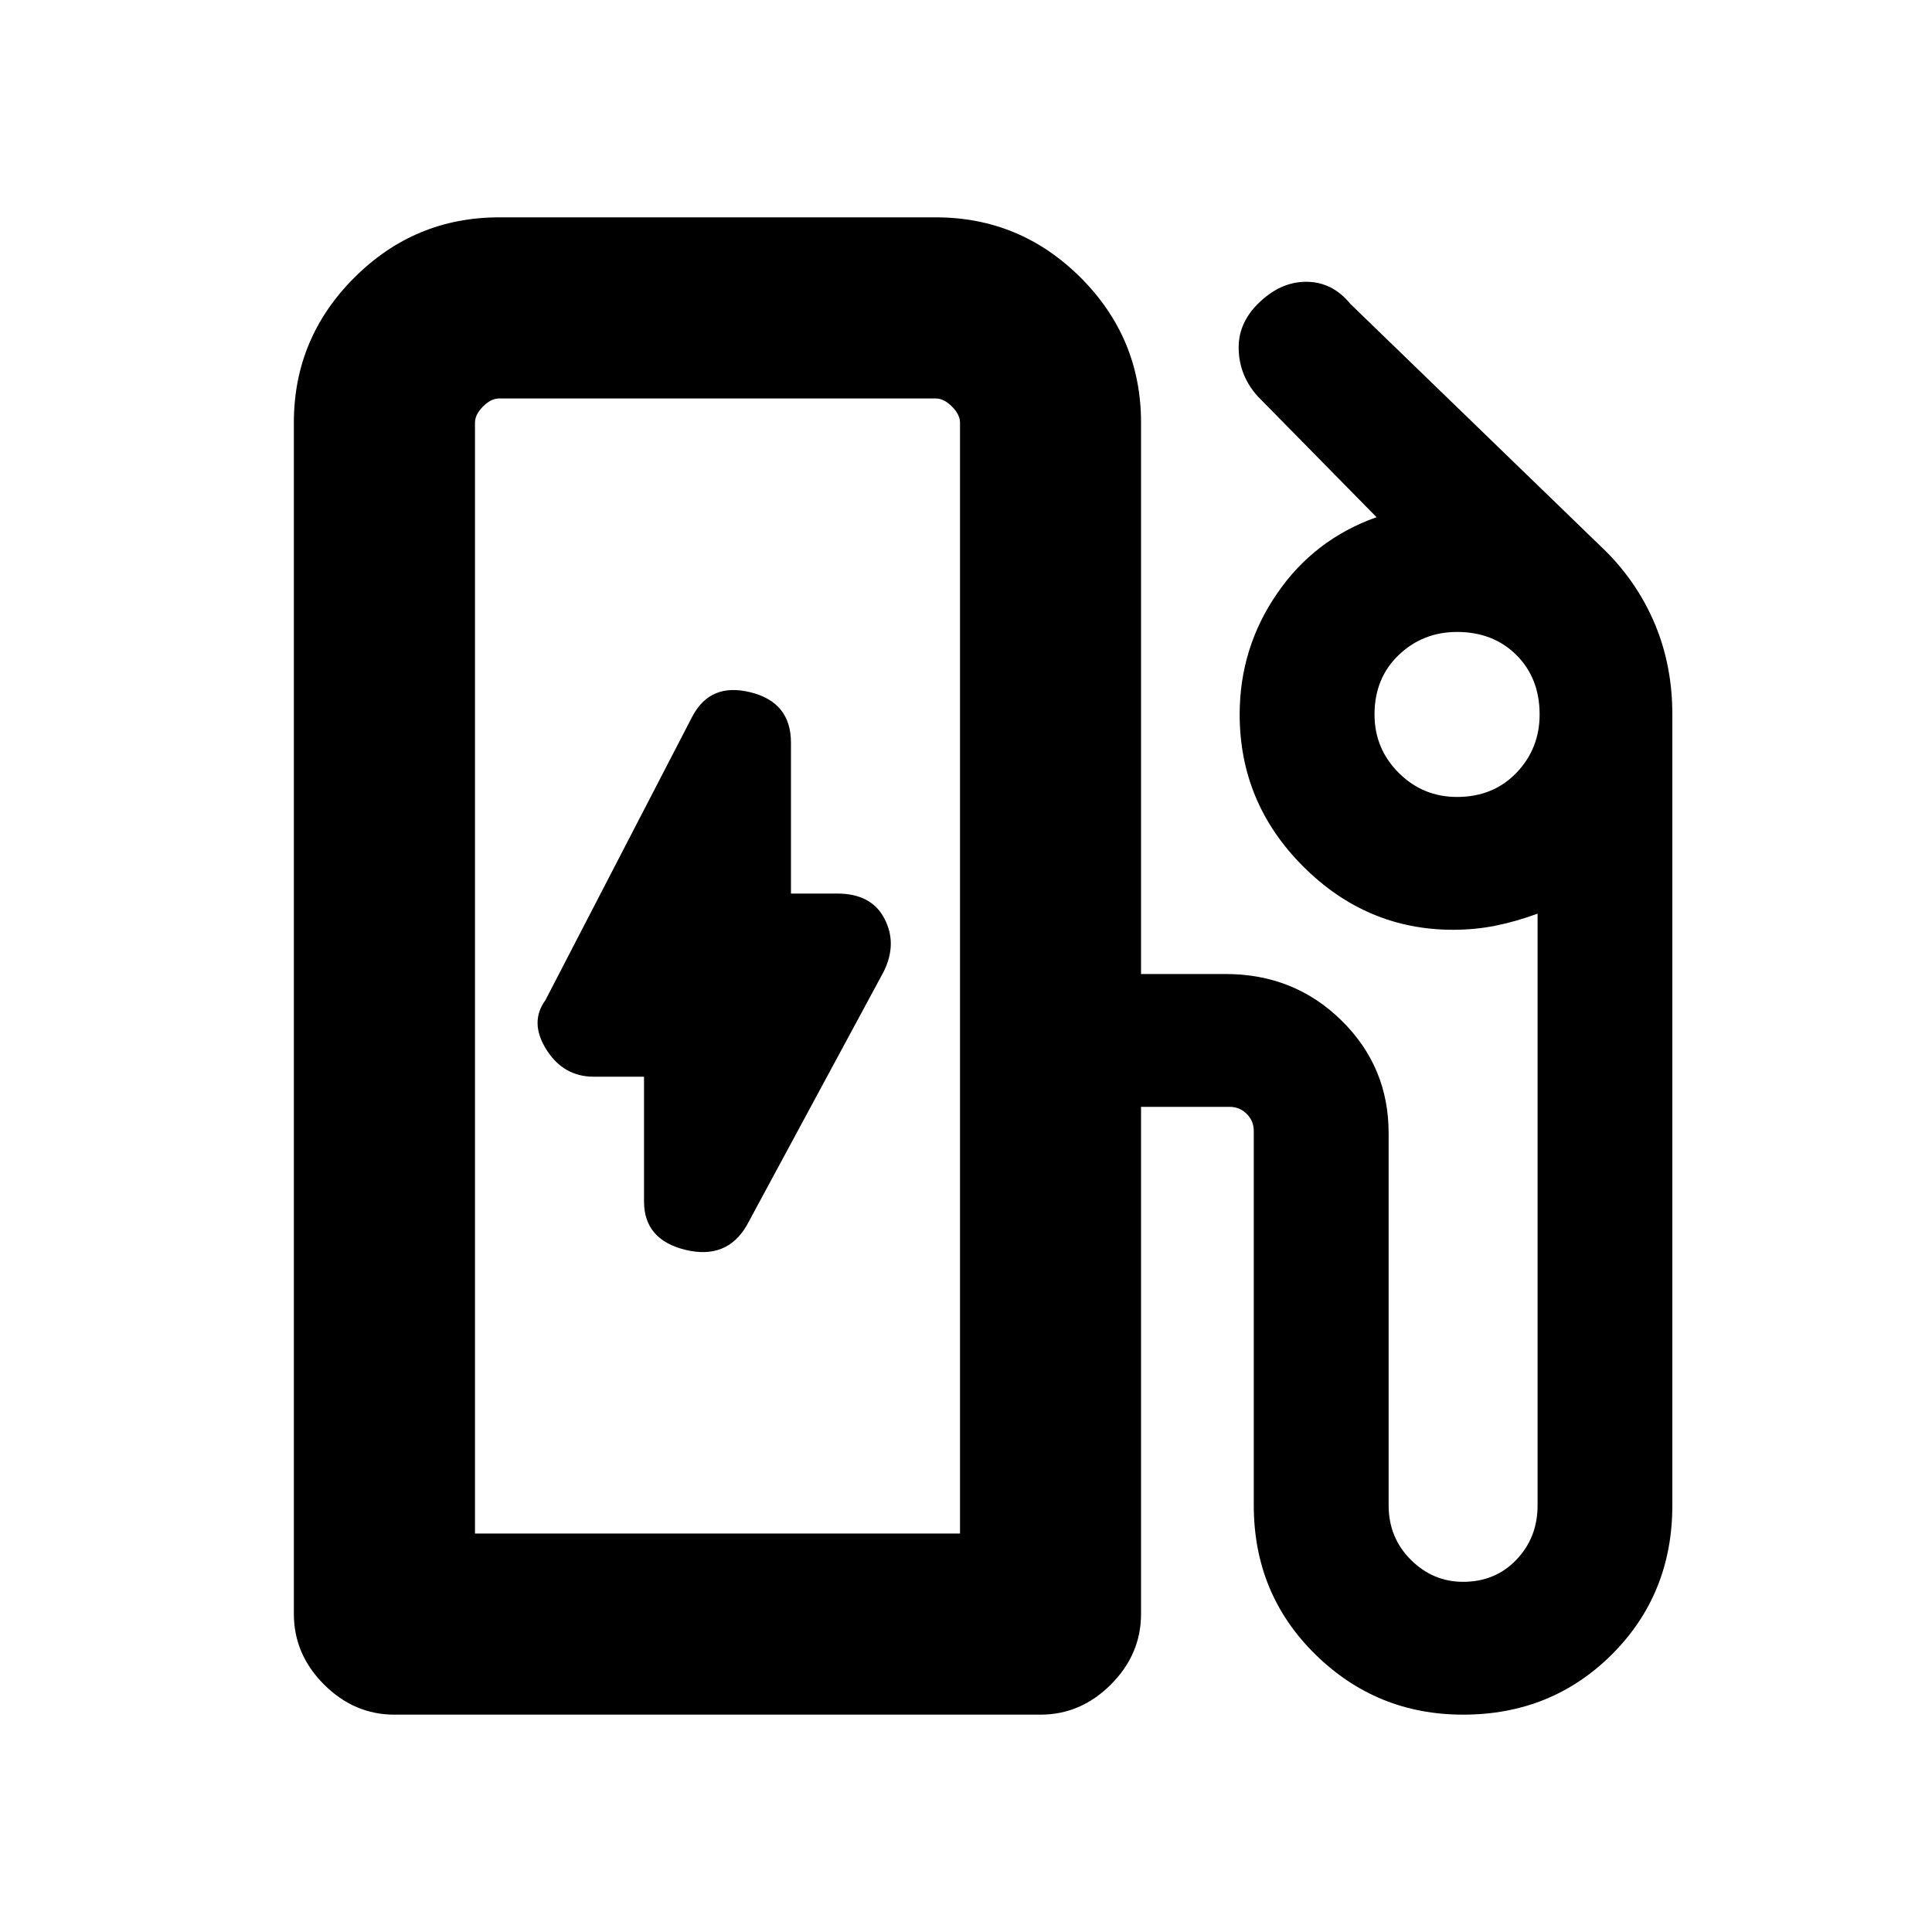 <svg xmlns="http://www.w3.org/2000/svg" height="20" width="20"><path d="M4.917 15.875H9.938V4.375Q9.938 4.292 9.854 4.208Q9.771 4.125 9.688 4.125H5.167Q5.083 4.125 5 4.208Q4.917 4.292 4.917 4.375ZM7.729 12.688 9.146 10.062Q9.292 9.771 9.156 9.51Q9.021 9.25 8.667 9.25H8.188V7.688Q8.188 7.271 7.771 7.167Q7.354 7.062 7.167 7.417L5.646 10.354Q5.479 10.583 5.656 10.865Q5.833 11.146 6.146 11.146H6.667V12.438Q6.667 12.833 7.094 12.938Q7.521 13.042 7.729 12.688ZM4.083 17.75Q3.667 17.75 3.354 17.438Q3.042 17.125 3.042 16.708V4.375Q3.042 3.5 3.667 2.875Q4.292 2.25 5.167 2.25H9.688Q10.562 2.25 11.188 2.875Q11.812 3.5 11.812 4.375V10.083H12.688Q13.396 10.083 13.885 10.562Q14.375 11.042 14.375 11.729V15.583Q14.375 15.917 14.604 16.146Q14.833 16.375 15.146 16.375Q15.479 16.375 15.698 16.146Q15.917 15.917 15.917 15.583V9.458Q15.688 9.542 15.479 9.583Q15.271 9.625 15.042 9.625Q14.146 9.625 13.49 8.969Q12.833 8.312 12.833 7.396Q12.833 6.708 13.219 6.146Q13.604 5.583 14.25 5.354L13.021 4.104Q12.833 3.896 12.823 3.625Q12.812 3.354 13.021 3.146Q13.25 2.917 13.521 2.917Q13.792 2.917 13.979 3.146L16.625 5.708Q16.958 6.042 17.135 6.469Q17.312 6.896 17.312 7.396V15.583Q17.312 16.5 16.688 17.125Q16.062 17.75 15.146 17.75Q14.25 17.75 13.615 17.125Q12.979 16.5 12.979 15.583V11.708Q12.979 11.604 12.906 11.531Q12.833 11.458 12.729 11.458H11.812V16.708Q11.812 17.125 11.5 17.438Q11.188 17.75 10.771 17.75ZM9.938 15.875H4.917Q4.917 15.875 5 15.875Q5.083 15.875 5.167 15.875H9.688Q9.771 15.875 9.854 15.875Q9.938 15.875 9.938 15.875ZM15.083 8.25Q15.458 8.25 15.698 8Q15.938 7.75 15.938 7.396Q15.938 7.021 15.698 6.781Q15.458 6.542 15.083 6.542Q14.729 6.542 14.479 6.781Q14.229 7.021 14.229 7.396Q14.229 7.75 14.479 8Q14.729 8.25 15.083 8.25Z"/></svg>